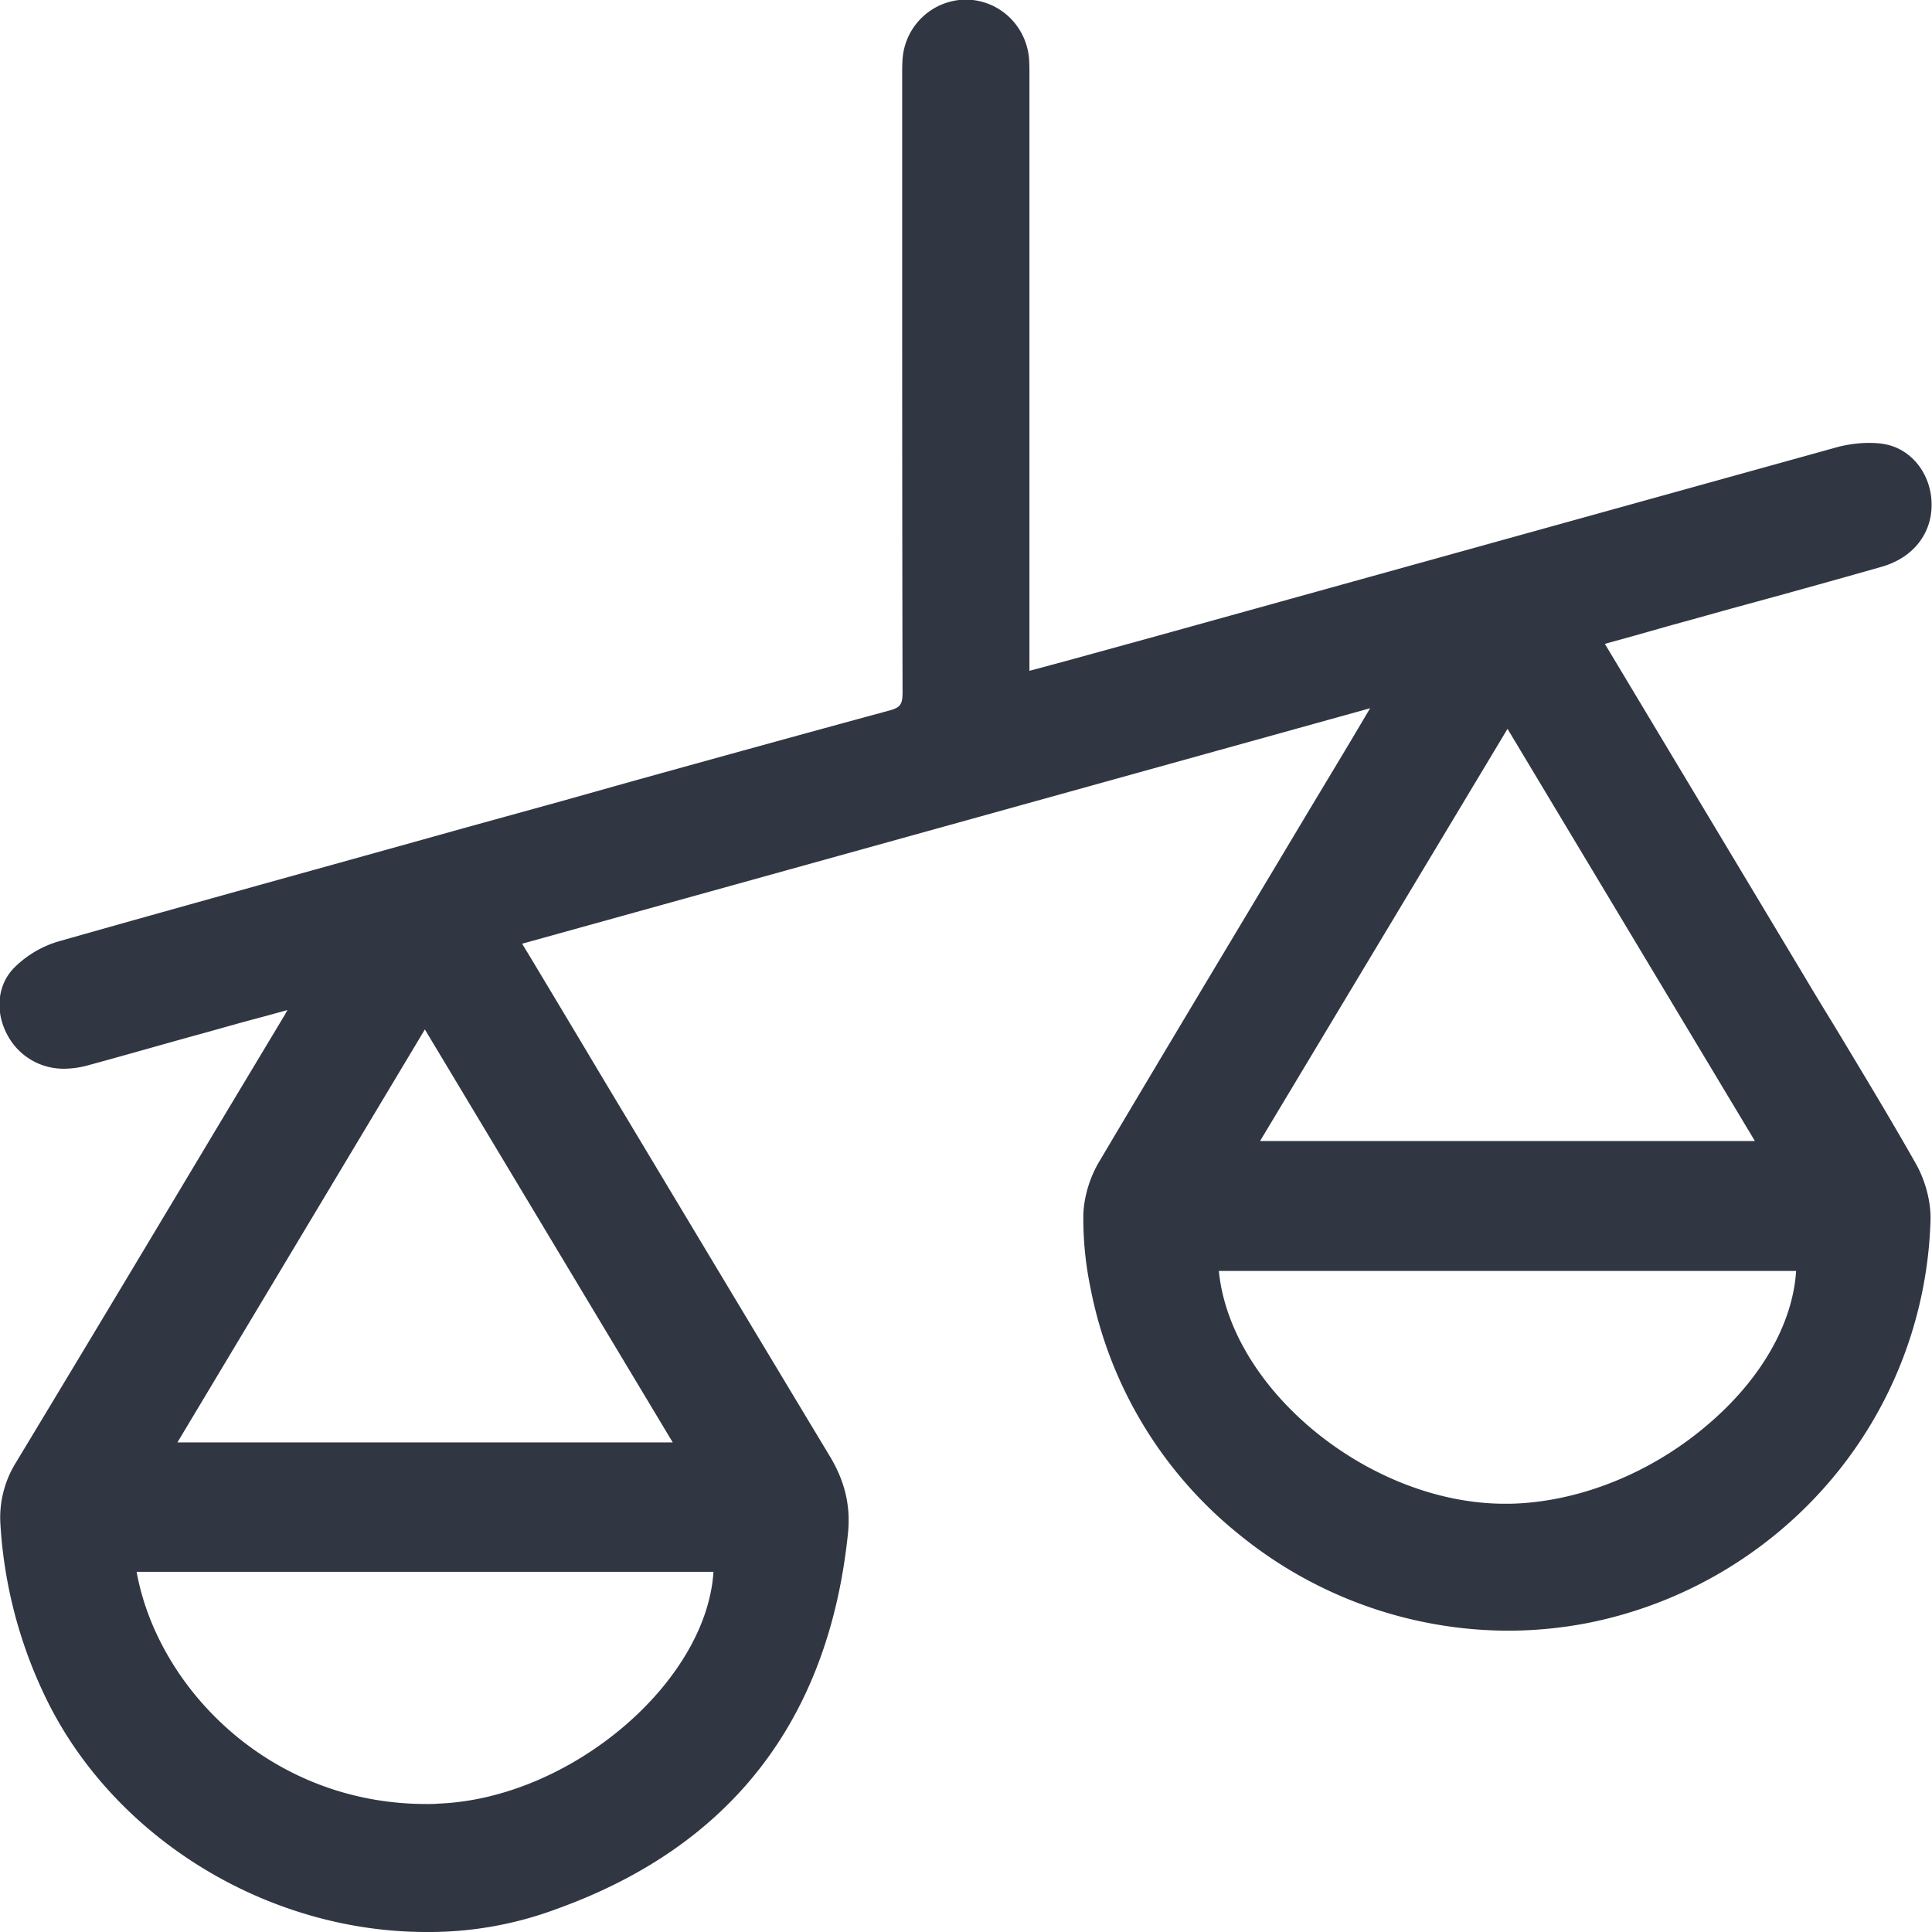 <svg width="24" height="24" fill="none" xmlns="http://www.w3.org/2000/svg"><g clip-path="url(#clip0_2001_840)"><g clip-path="url(#clip1_2001_840)"><path d="M5.297 24c-1.977 0-3.874-1.163-4.72-2.892a5.725 5.725 0 01-.572-2.177 1.293 1.293 0 01.19-.758c.865-1.432 1.74-2.892 2.586-4.306l.74-1.232c.018-.028.032-.056.05-.089-.004 0-.009.005-.014.005-.153.042-.288.08-.427.116-.242.065-.48.135-.721.2-.437.121-.888.251-1.335.372a1.141 1.141 0 01-.274.037.788.788 0 01-.656-.334c-.21-.303-.2-.68.028-.916a1.3 1.3 0 01.567-.335c1.674-.475 3.381-.944 5.027-1.405l1.21-.334.846-.238c1.055-.293 2.148-.595 3.227-.888.135-.037.163-.074.163-.228-.005-2.06-.005-4.152-.005-6.18V.935c0-.065 0-.135.005-.2a.794.794 0 01.781-.74c.414 0 .753.317.79.73.005.07.005.14.005.205v7.403l.447-.12 1.167-.321a54139.863 54139.863 0 018.43-2.34c.126-.032.257-.05.382-.05.075 0 .144.004.21.018.33.065.567.377.571.74.005.371-.232.669-.618.78-.59.168-1.19.335-1.772.493-.274.075-.549.154-.823.228-.214.06-.423.121-.646.182l-.2.055 2.492 4.153c.121.205.247.41.372.614.33.549.674 1.116.995 1.683.126.219.196.493.186.726a5.229 5.229 0 01-1.25 3.227 5.315 5.315 0 01-2.995 1.758c-.33.065-.67.098-1.005.098a5.308 5.308 0 01-3.339-1.196 5.196 5.196 0 01-1.846-3.064 4.206 4.206 0 01-.088-.92c.01-.215.079-.452.2-.652.846-1.428 1.716-2.874 2.553-4.274.25-.418.502-.832.748-1.25l.061-.103-10.533 2.925c.028.051.056.093.084.14.293.488.586.976.874 1.46.935 1.558 1.902 3.171 2.855 4.753.196.32.27.632.233.98-.242 2.317-1.46 3.88-3.613 4.656A4.538 4.538 0 015.297 24zm-3.6-4.474c.26 1.437 1.651 2.884 3.6 2.884.05 0 .102 0 .153-.005 1.637-.065 3.325-1.502 3.413-2.879H1.697zm13.444-3.738c.144 1.474 1.87 2.892 3.553 2.892h.065c.842-.018 1.735-.372 2.437-.967.67-.563 1.074-1.26 1.116-1.925h-7.17zm-6.784 2.13l-3.079-5.13-3.074 5.13h6.153zM21.8 14.174l-3.073-5.12-3.074 5.12H21.8z" fill="#303642"/></g></g><defs><clipPath id="clip0_2001_840"><path fill="#fff" d="M0 0h24v24H0z"/></clipPath><clipPath id="clip1_2001_840"><path fill="#fff" d="M0 0h24v24H0z"/></clipPath></defs></svg>